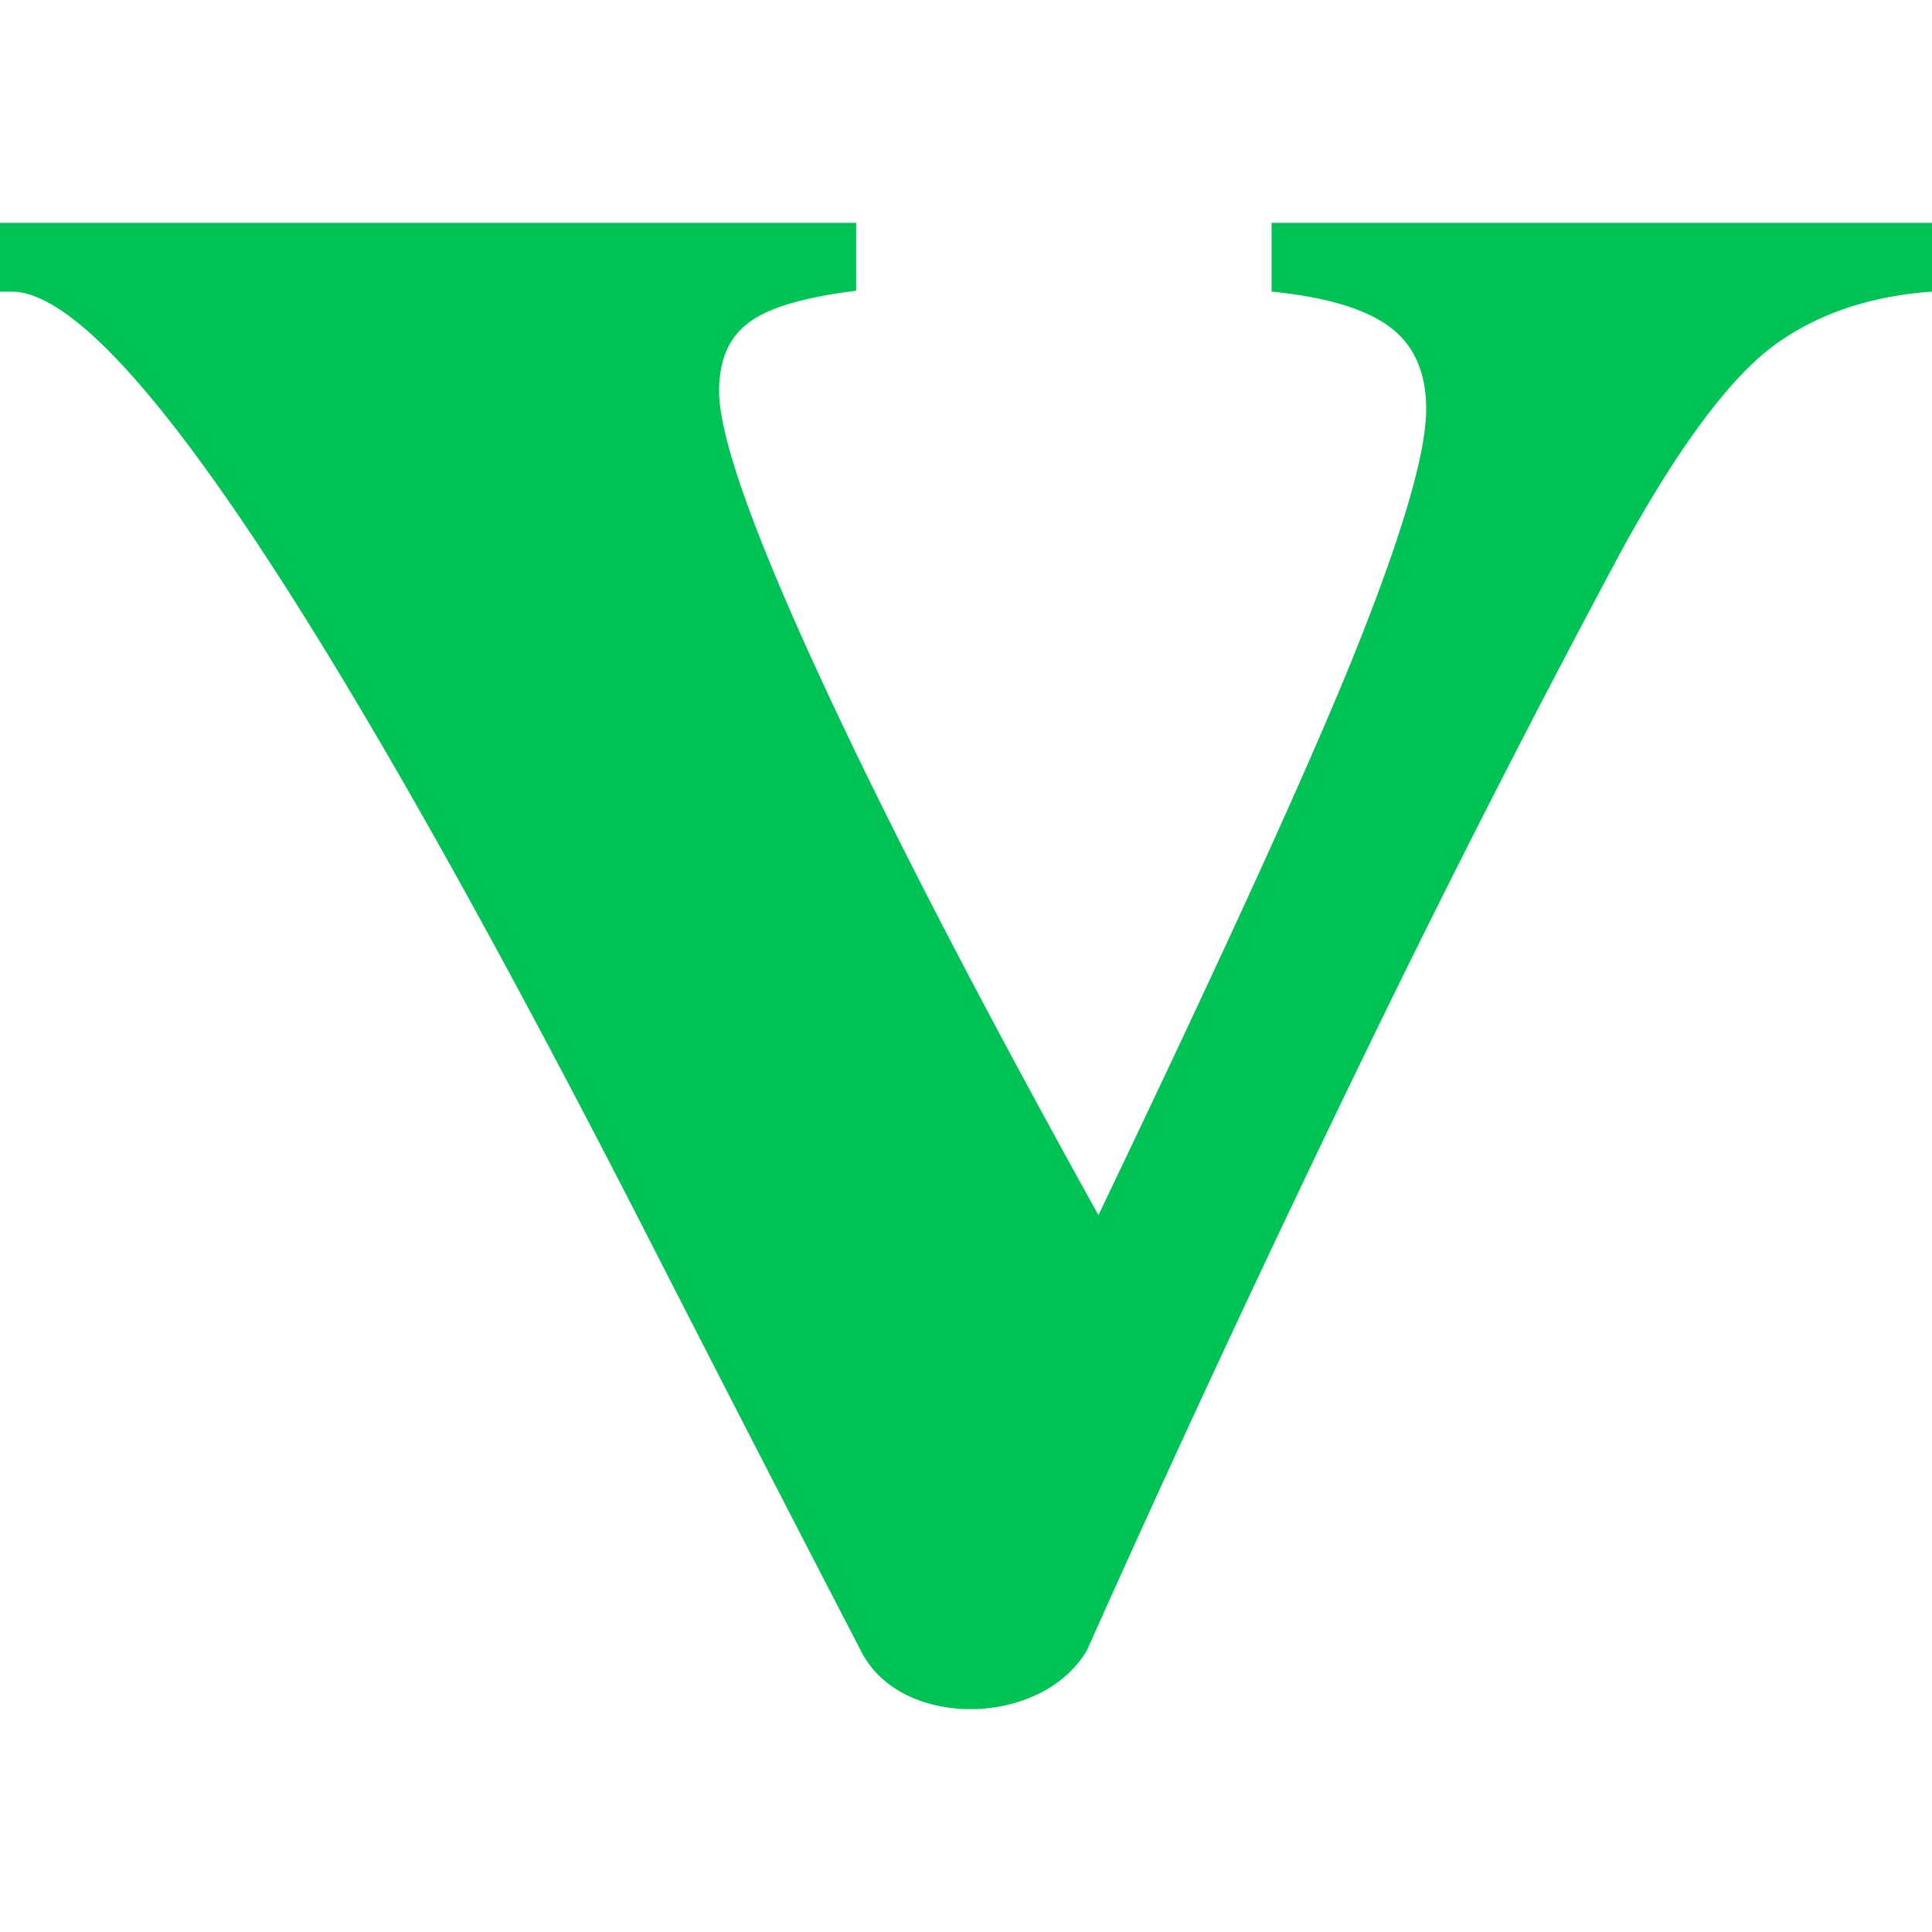 <svg t="1736410355375" class="icon" viewBox="0 0 1331 1024" version="1.1" xmlns="http://www.w3.org/2000/svg" p-id="1471" width="200" height="200"><path d="M0 0h589.824v46.797C554.394 51.2 529.51 58.368 516.096 68.608c-13.824 10.035-20.685 25.805-20.685 47.411 0 30.618 22.835 95.539 68.608 194.867 45.67 99.226 109.875 223.539 192.717 372.736 86.426-180.531 145.92-310.682 177.869-390.451 31.949-80.077 47.923-134.861 47.923-164.864 0-24.883-8.192-43.725-24.474-56.115C941.568 59.597 914.432 51.2 876.032 47.411V0H1331.2v47.411c-44.646 3.072-81.818 16.282-111.821 39.117-29.696 23.245-64.102 69.632-102.707 140.083a9512.141 9512.141 0 0 0-173.261 339.456 14456.32 14456.32 0 0 0-194.56 417.28c-31.027 53.248-129.024 55.091-155.955 0-35.84-69.018-84.787-163.84-146.842-285.286C224.256 264.397 77.926 47.411 7.987 47.411H0V0z" fill="#00C356" p-id="1472"></path></svg>